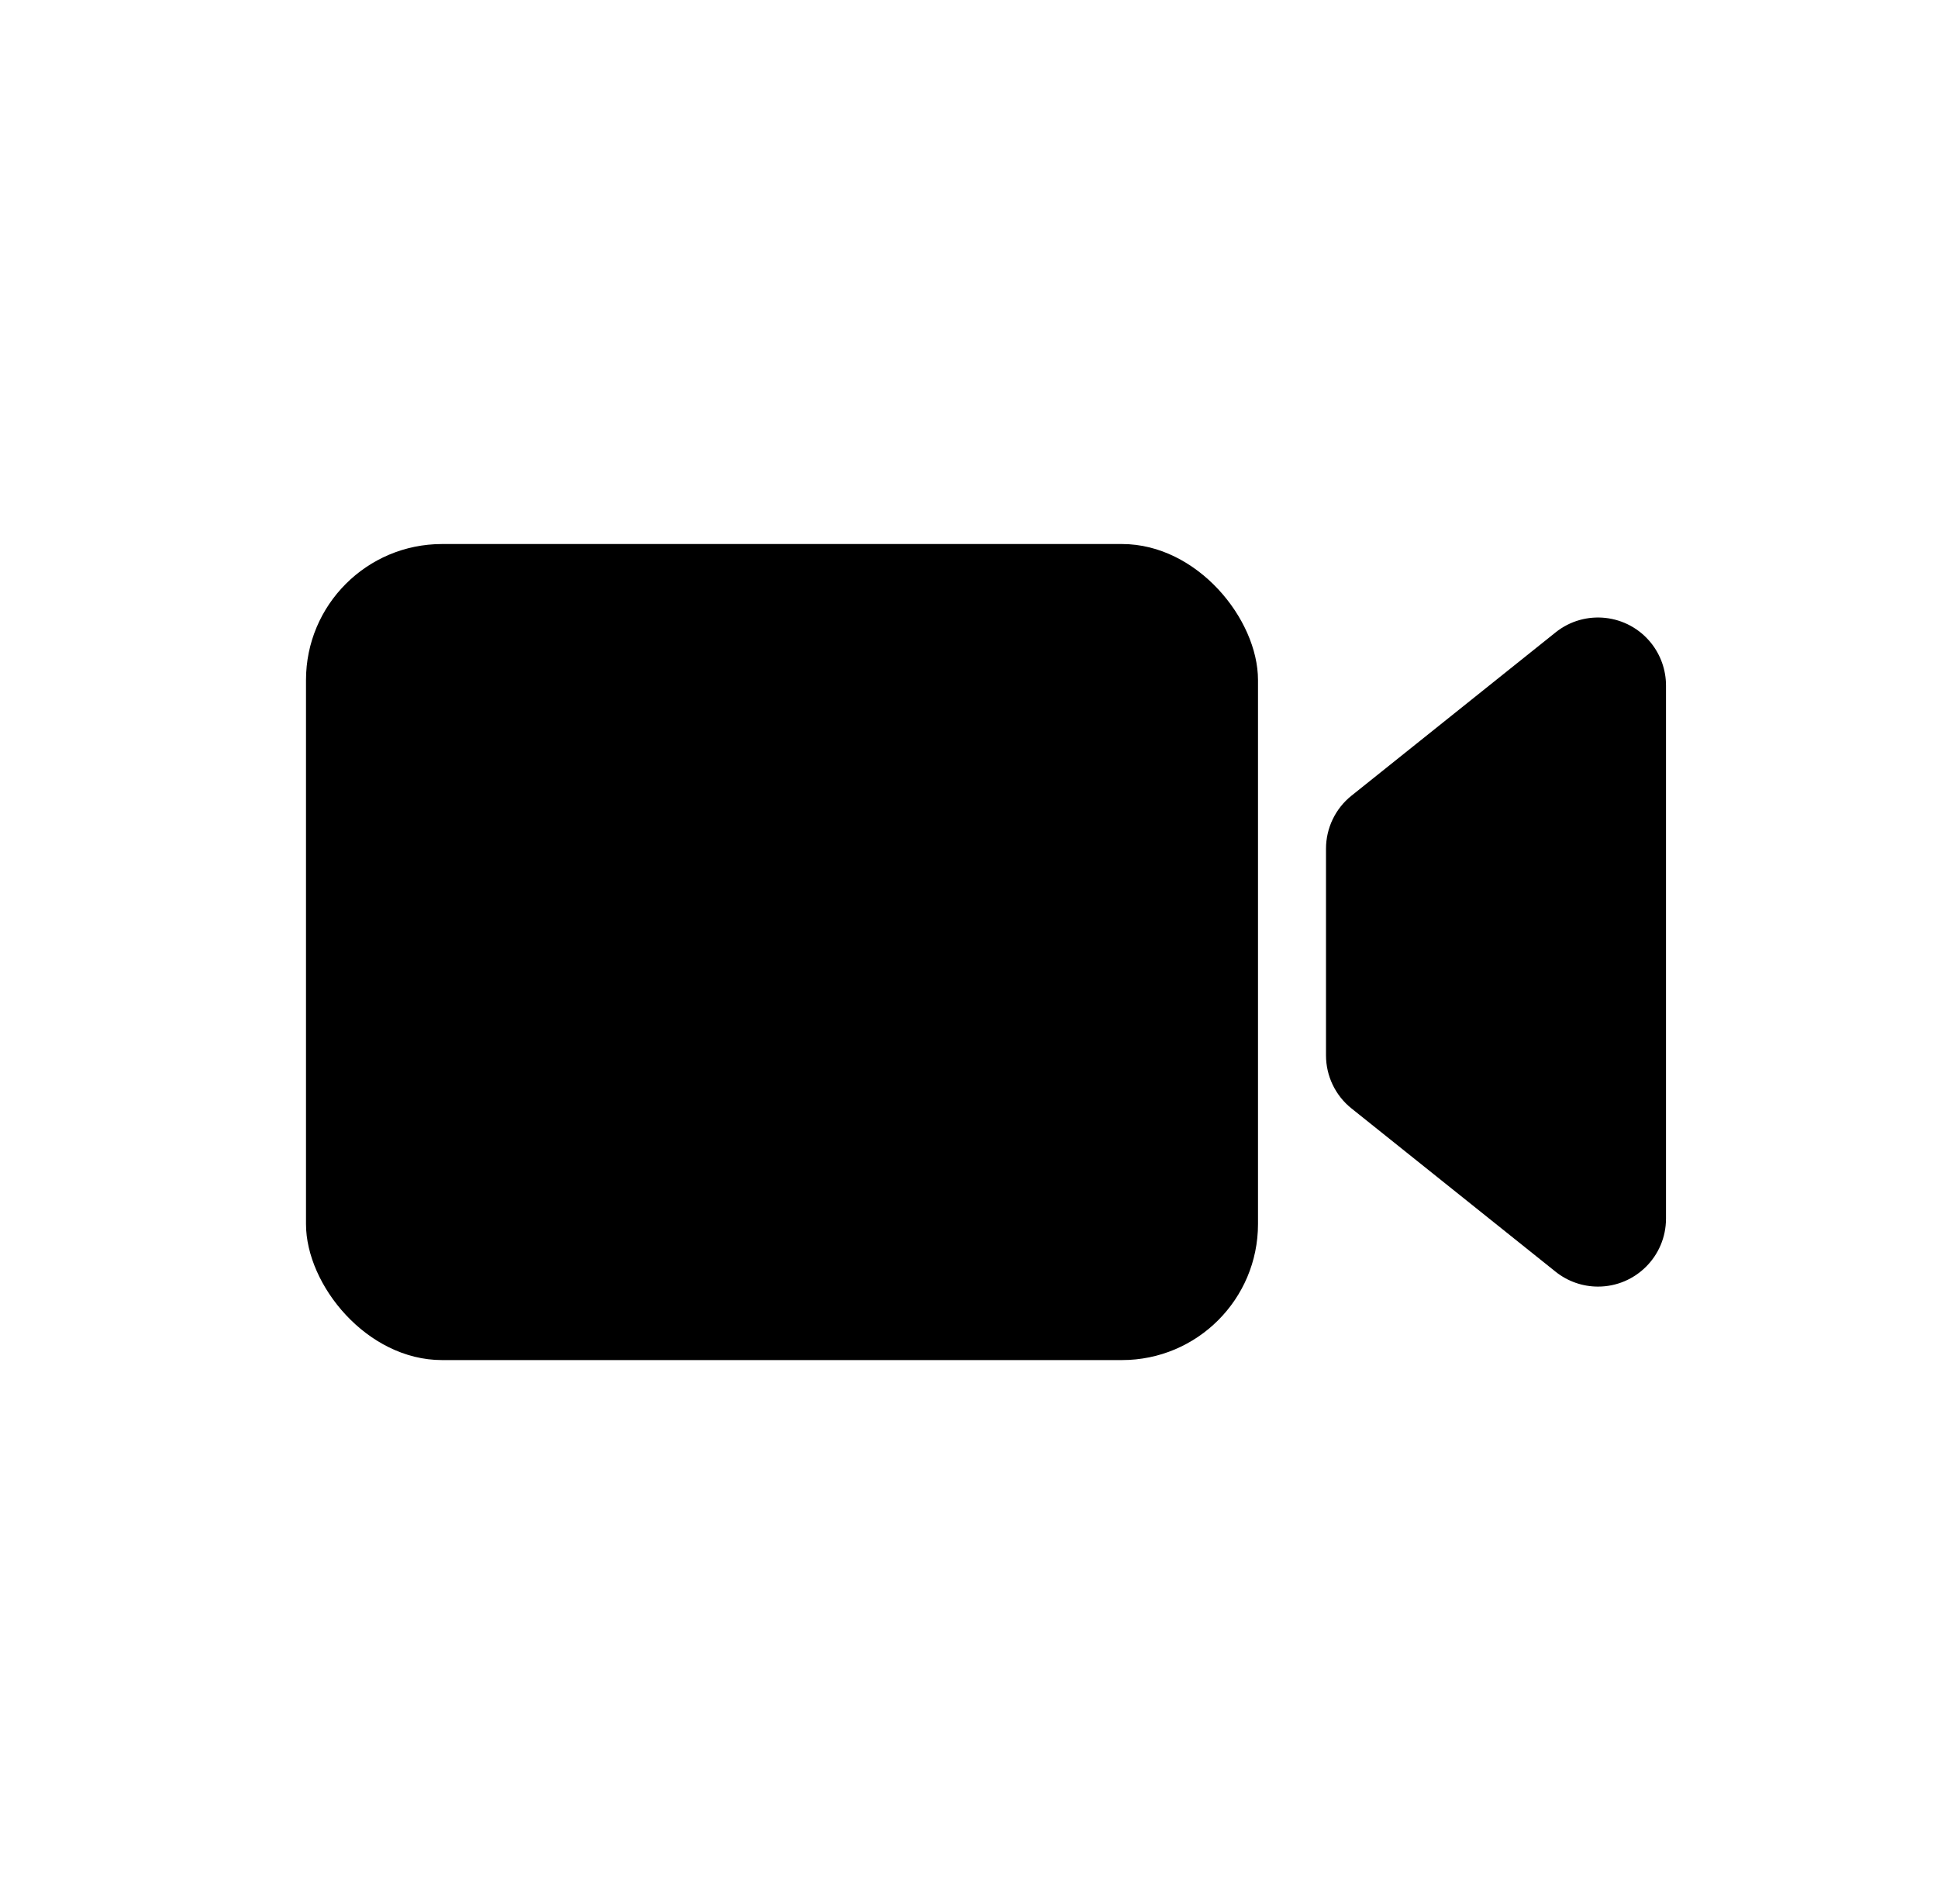 <svg xmlns="http://www.w3.org/2000/svg" width="57" height="56" viewBox="0 0 57 56">
  <g fill-rule="evenodd" transform="translate(9 16)">
    <rect width="28" height="24" rx="4"/>
    <path d="M30.751,7.4 L36.751,2.6 C37.613,1.909 38.872,2.049 39.562,2.912 C39.845,3.266 40,3.707 40,4.161 L40,19.839 C40,20.943 39.105,21.839 38,21.839 C37.546,21.839 37.105,21.684 36.751,21.4 L30.751,16.6 C30.276,16.221 30,15.646 30,15.039 L30,8.961 C30,8.354 30.276,7.779 30.751,7.4 Z"/>
  </g>
</svg>
